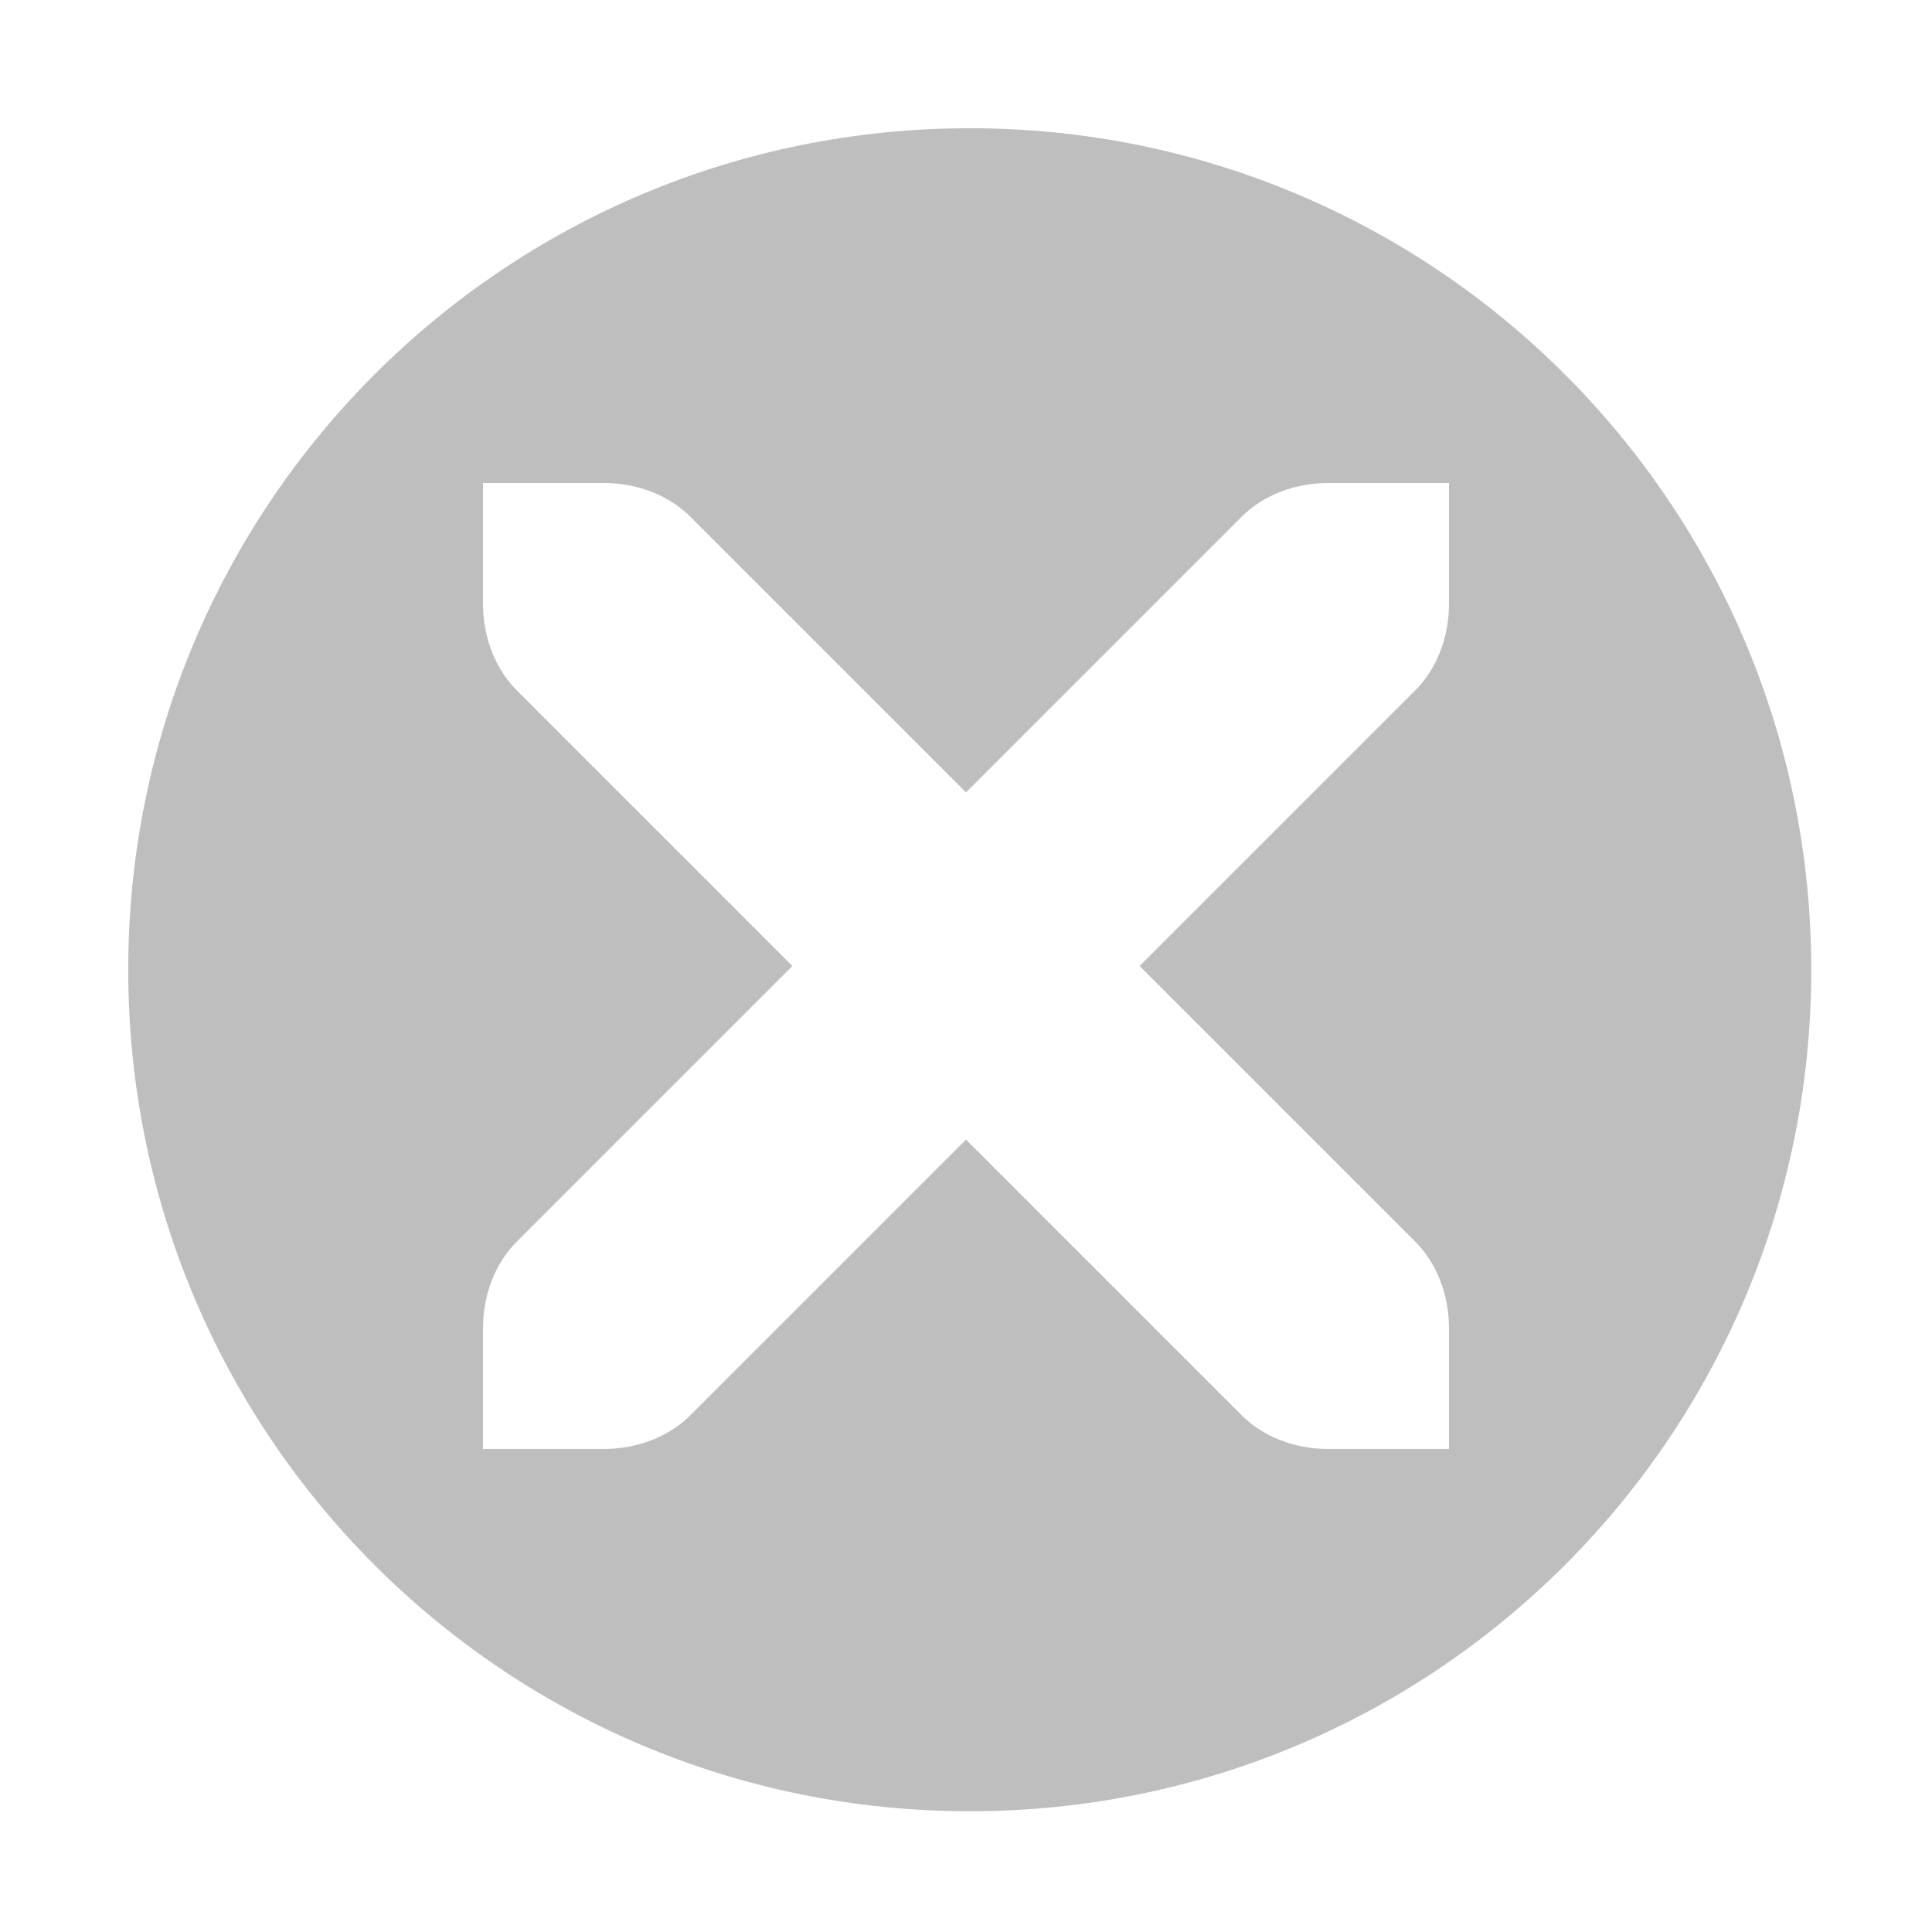 <?xml version="1.0" encoding="UTF-8" standalone="no"?>
<svg
   xmlns:osb="http://www.openswatchbook.org/uri/2009/osb"
   xmlns:dc="http://purl.org/dc/elements/1.1/"
   xmlns:cc="http://creativecommons.org/ns#"
   xmlns:rdf="http://www.w3.org/1999/02/22-rdf-syntax-ns#"
   xmlns:svg="http://www.w3.org/2000/svg"
   xmlns="http://www.w3.org/2000/svg"
   width="16"
   version="1.1"
   style="enable-background:new"
   id="svg7384"
   height="16">
  <title
     id="title8473">Moka Symbolic Icon Theme</title>
  <defs
     id="defs7386">
    <linearGradient
       osb:paint="solid"
       id="linearGradient5606">
      <stop
         style="stop-color:#000000;stop-opacity:1;"
         offset="0"
         id="stop5608" />
    </linearGradient>
    <filter
       style="color-interpolation-filters:sRGB"
       id="filter7554">
      <feBlend
         mode="darken"
         in2="BackgroundImage"
         id="feBlend7556" />
    </filter>
  </defs>
  <g
     transform="translate(-441,35)"
     style="display:inline"
     id="layer9" />
  <g
     transform="translate(-441,35)"
     style="display:inline;filter:url(#filter7554)"
     id="layer10" />
  <g
     transform="translate(-200,-582)"
     style="display:inline"
     id="layer1" />
  <g
     transform="translate(-441,35)"
     style="display:inline"
     id="layer14" />
  <g
     transform="translate(-441,35)"
     style="display:inline"
     id="layer15" />
  <g
     transform="translate(-441,35)"
     style="display:inline"
     id="g71291" />
  <g
     transform="translate(-200,-432)"
     style="display:inline"
     id="layer2" />
  <g
     transform="translate(-200,-432)"
     style="display:inline"
     id="g6058" />
  <g
     transform="translate(-441,35)"
     style="display:inline"
     id="layer12">
    <path
       style="color:#bebebe;text-indent:0;text-transform:none;block-progression:tb;fill:#bebebe;fill-opacity:1;stroke:none;enable-background:new"
       id="path5027"
       d="m 449.031,-33.938 c -3.853,0 -6.969,3.115 -6.969,6.969 0,3.853 3.115,6.969 6.969,6.969 3.853,0 6.969,-3.115 6.969,-6.969 0,-3.853 -3.115,-6.969 -6.969,-6.969 z m -4.031,2.938 1,0 c 0.276,0 0.538,0.1 0.719,0.281 l 2.281,2.281 2.281,-2.281 c 0.181,-0.181 0.443,-0.281 0.719,-0.281 l 1,0 0,1 c 0,0.276 -0.1,0.538 -0.281,0.719 l -2.281,2.281 2.281,2.281 c 0.181,0.181 0.281,0.443 0.281,0.719 l 0,1 -1,0 c -0.276,0 -0.538,-0.1 -0.719,-0.281 l -2.281,-2.281 -2.281,2.281 c -0.181,0.181 -0.443,0.281 -0.719,0.281 l -1,0 0,-1 c 0,-0.276 0.1,-0.538 0.281,-0.719 l 2.281,-2.281 -2.281,-2.281 c -0.181,-0.181 -0.281,-0.443 -0.281,-0.719 l 0,-1 z" />
  </g>
</svg>
